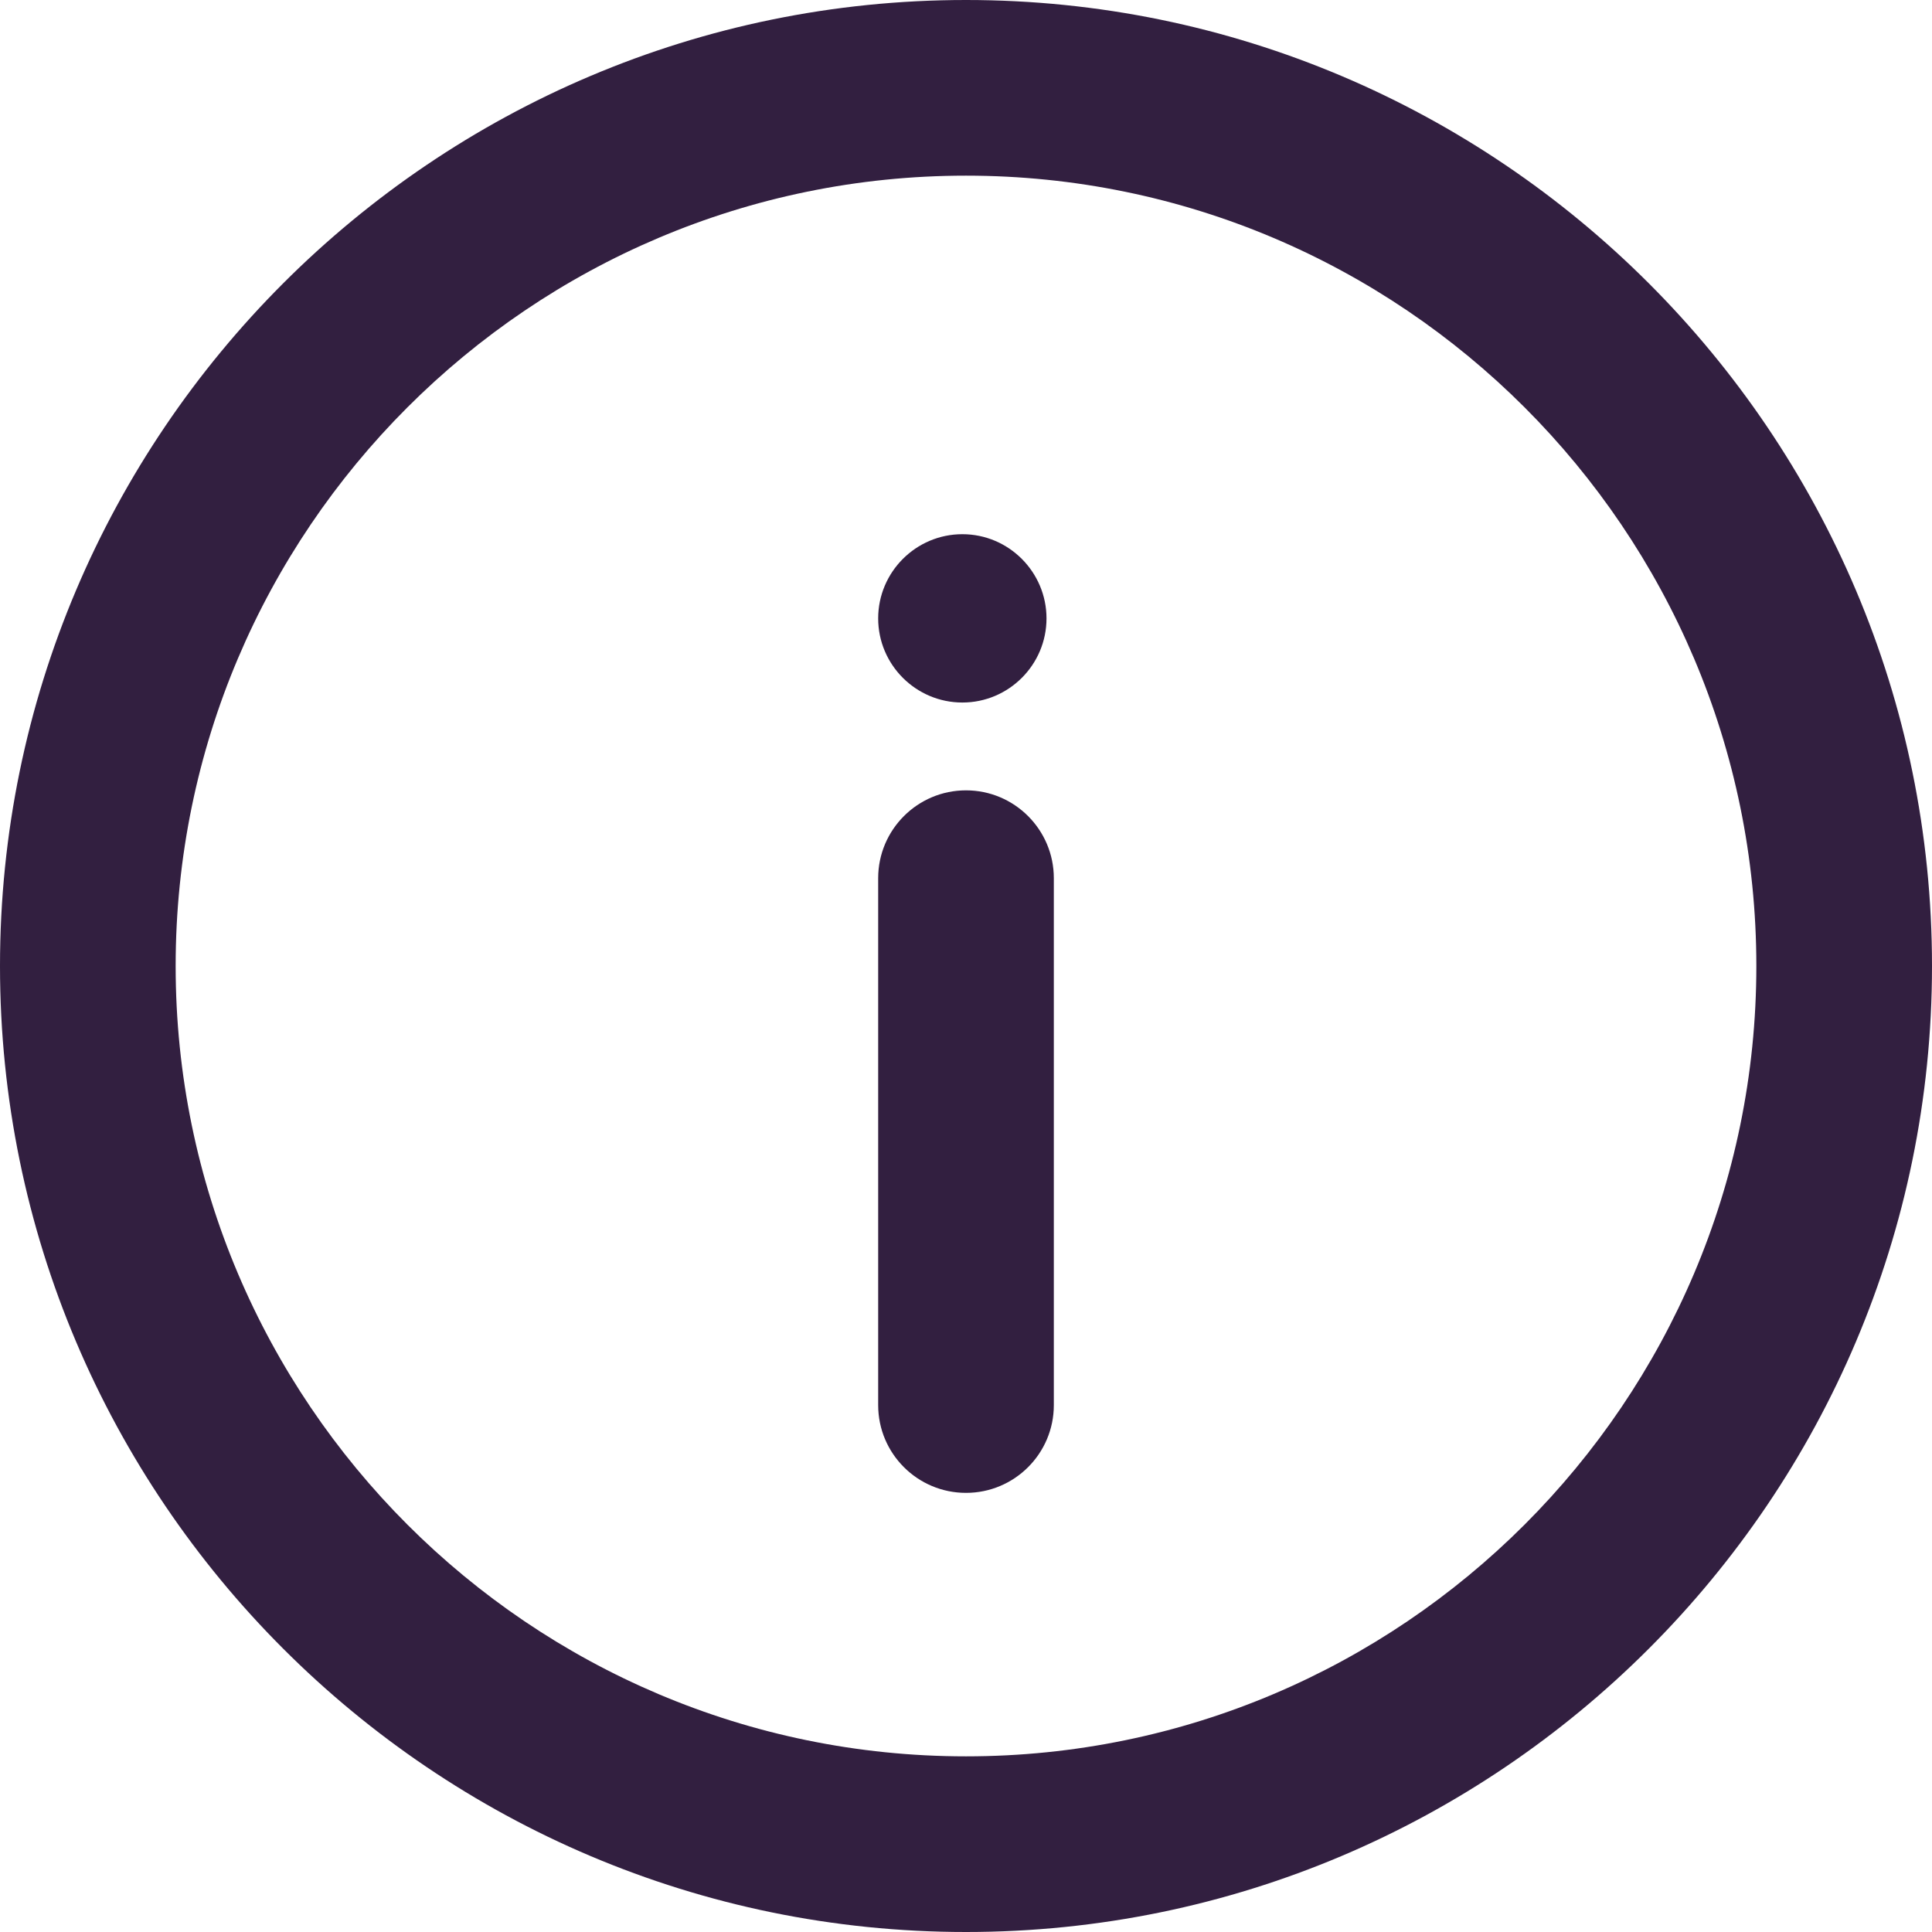 <?xml version="1.0" encoding="UTF-8"?>
<svg fill="#321F40" width="24px" height="24px" viewBox="0 0 24 24" version="1.1" xmlns="http://www.w3.org/2000/svg" xmlns:xlink="http://www.w3.org/1999/xlink">
    <g id="Page-1" stroke="none" stroke-width="1" fill-rule="evenodd">
        <g id="HOME" transform="translate(-308, -44)" fill-rule="nonzero">
            <g id="//-INFO" transform="translate(295, 31)">
                <g id="information" transform="translate(13, 13)">
                    <path d="M12,0 C5.383,0 0,5.383 0,12 C0,18.617 5.383,24 12,24 C18.617,24 24,18.617 24,12 C24,5.383 18.617,0 12,0 Z M12,21.818 C6.586,21.818 2.182,17.414 2.182,12 C2.182,6.586 6.586,2.182 12,2.182 C17.414,2.182 21.818,6.586 21.818,12 C21.818,17.414 17.414,21.818 12,21.818 Z" id="Shape"></path>
                    <path d="M11.955,6.636 C11.378,6.636 10.909,7.106 10.909,7.682 C10.909,8.258 11.378,8.727 11.955,8.727 C12.531,8.727 13,8.258 13,7.682 C13,7.106 12.531,6.636 11.955,6.636 Z" id="Shape"></path>
                    <path d="M12,9.818 C11.398,9.818 10.909,10.307 10.909,10.909 L10.909,17.455 C10.909,18.057 11.398,18.545 12,18.545 C12.602,18.545 13.091,18.057 13.091,17.455 L13.091,10.909 C13.091,10.307 12.602,9.818 12,9.818 Z" id="Shape"></path>
                </g>
            </g>
        </g>
    </g>
</svg>
